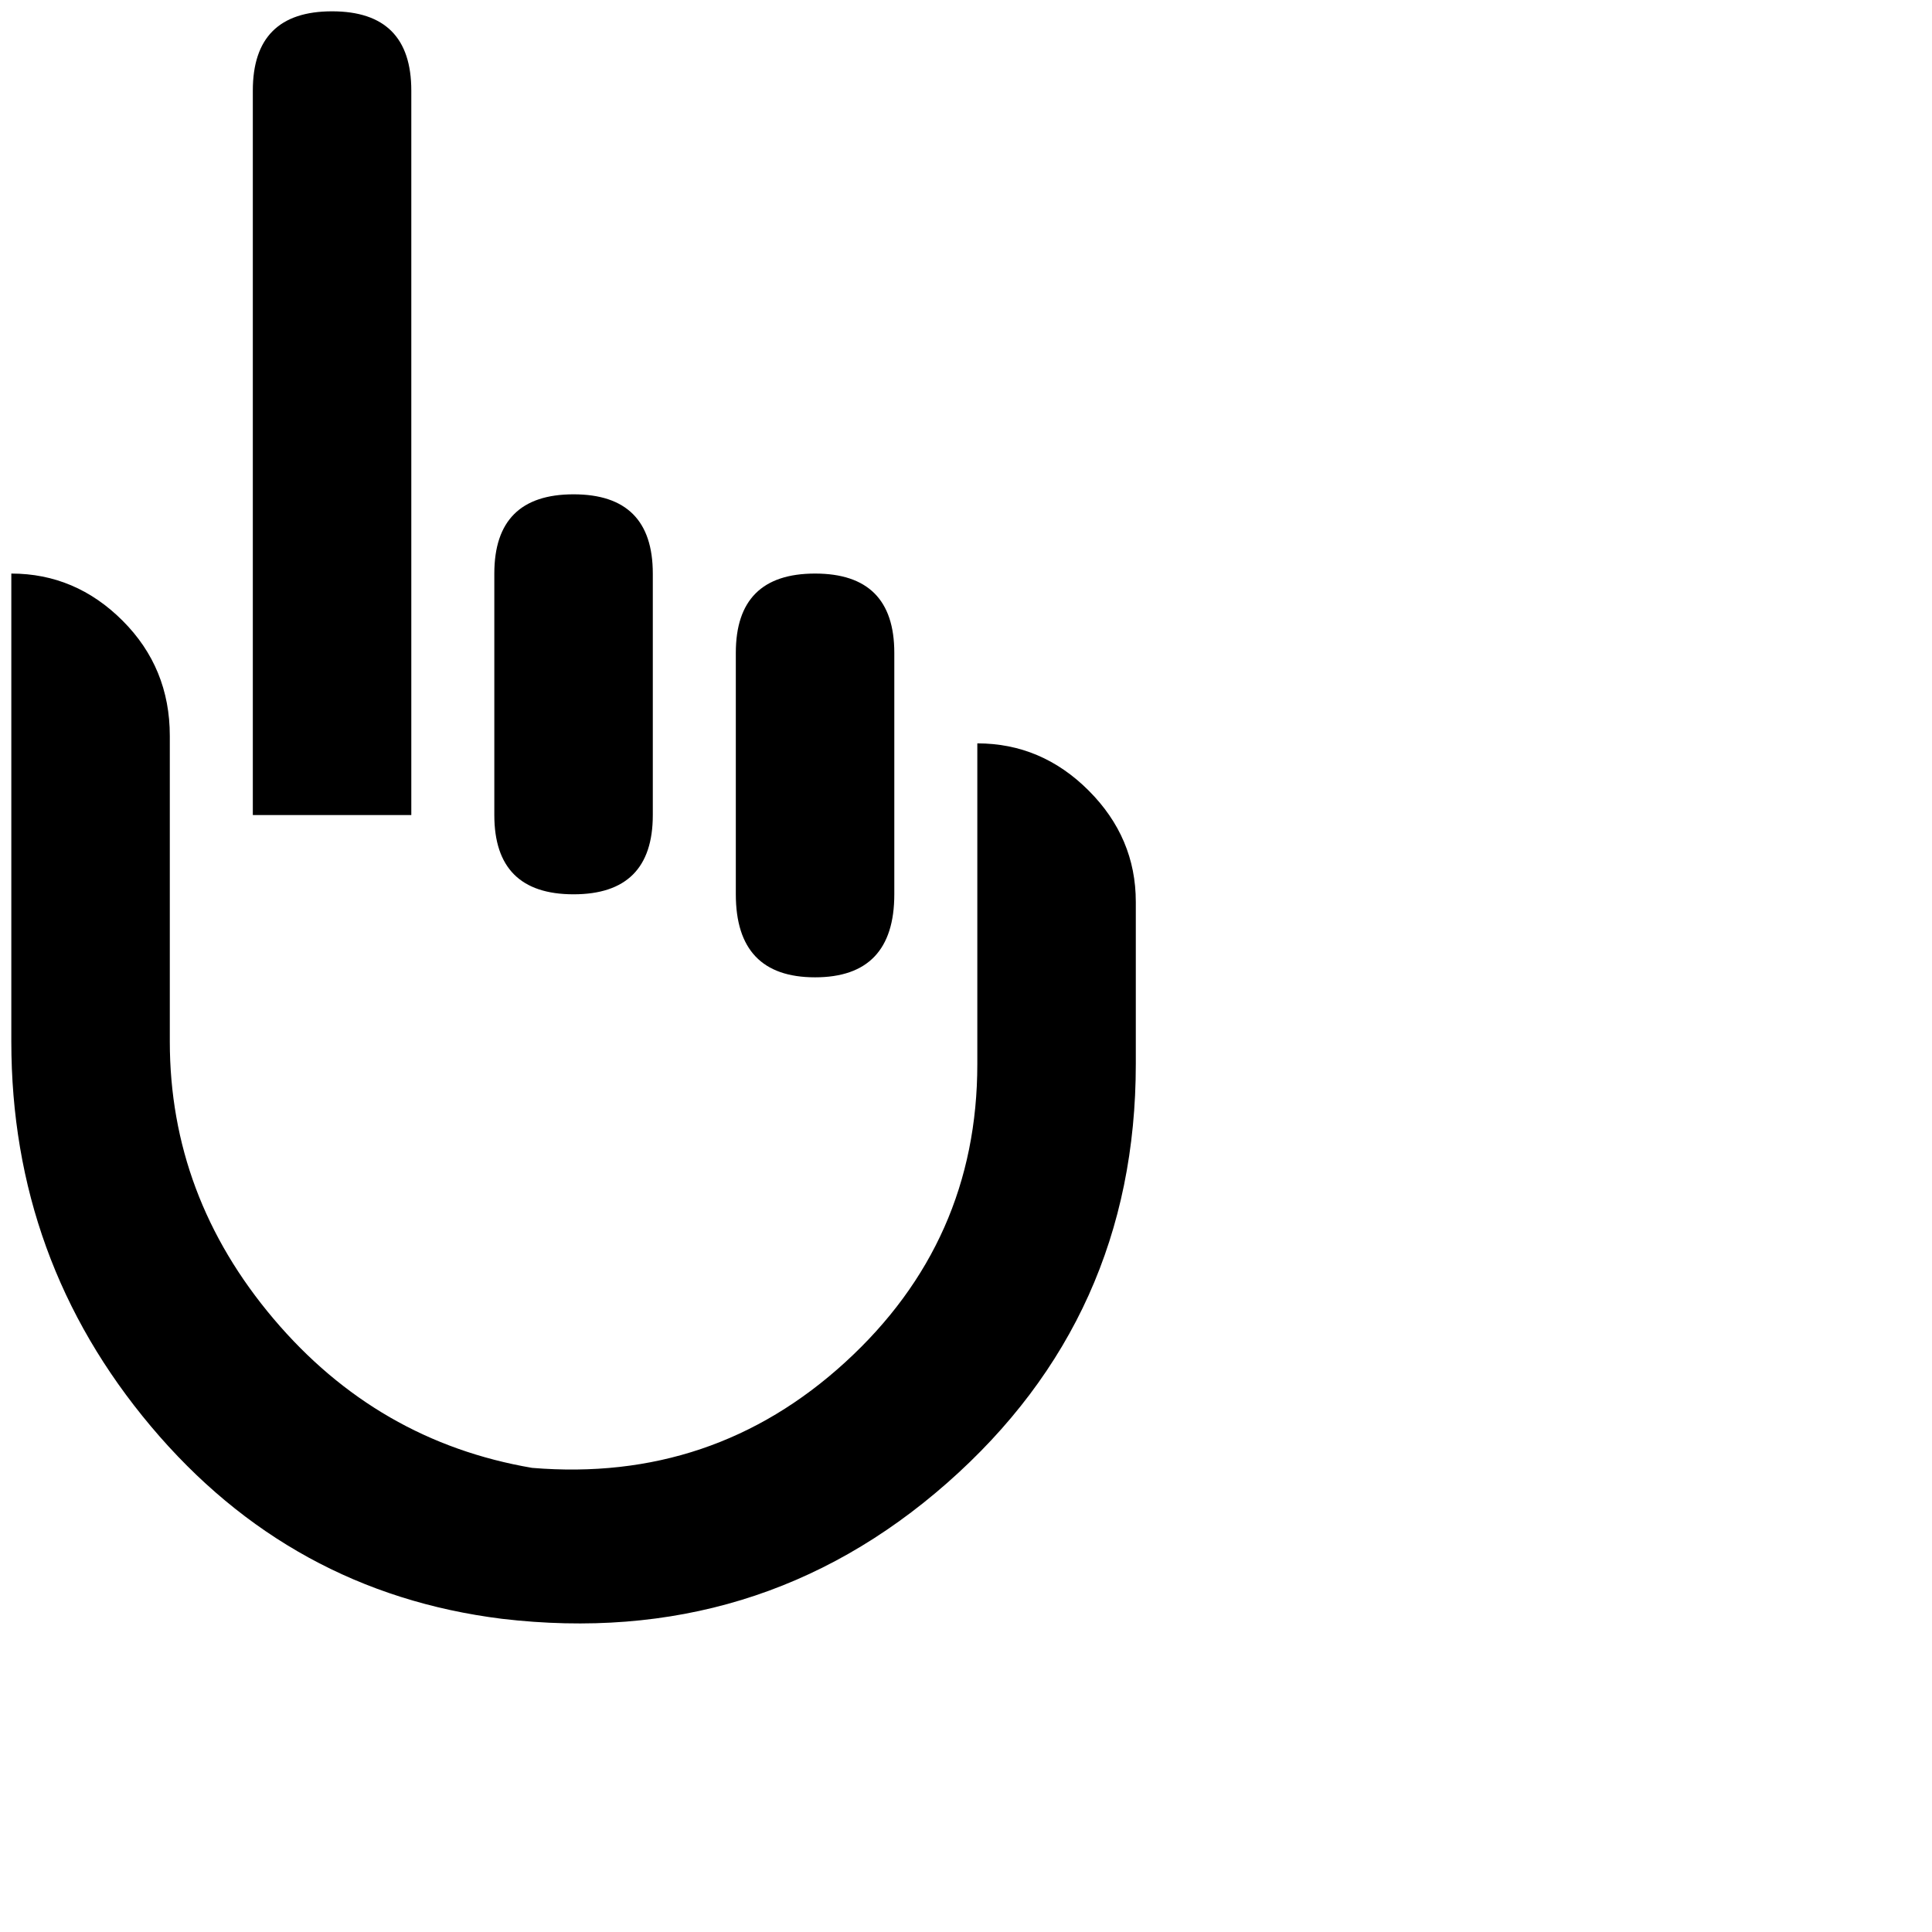 <svg xmlns="http://www.w3.org/2000/svg" version="1.1" viewBox="0 0 512 512" fill="currentColor"><path fill="currentColor" d="M3 152v124q0 58 37 102t93 51q68 8 118-36t50-111v-43q0-17-12.5-29.5T259 197v85q0 47-35 79t-83 28q-41-7-68.5-39.5T45 276v-81q0-18-12.5-30.5T3 152m234 85v-64q0-21-21-21t-21 21v64q0 22 21 22t21-22m-64-21v-64q0-21-21-21t-21 21v64q0 21 21 21t21-21M109 24q0-21-21-21T67 24v192h42z"/></svg>